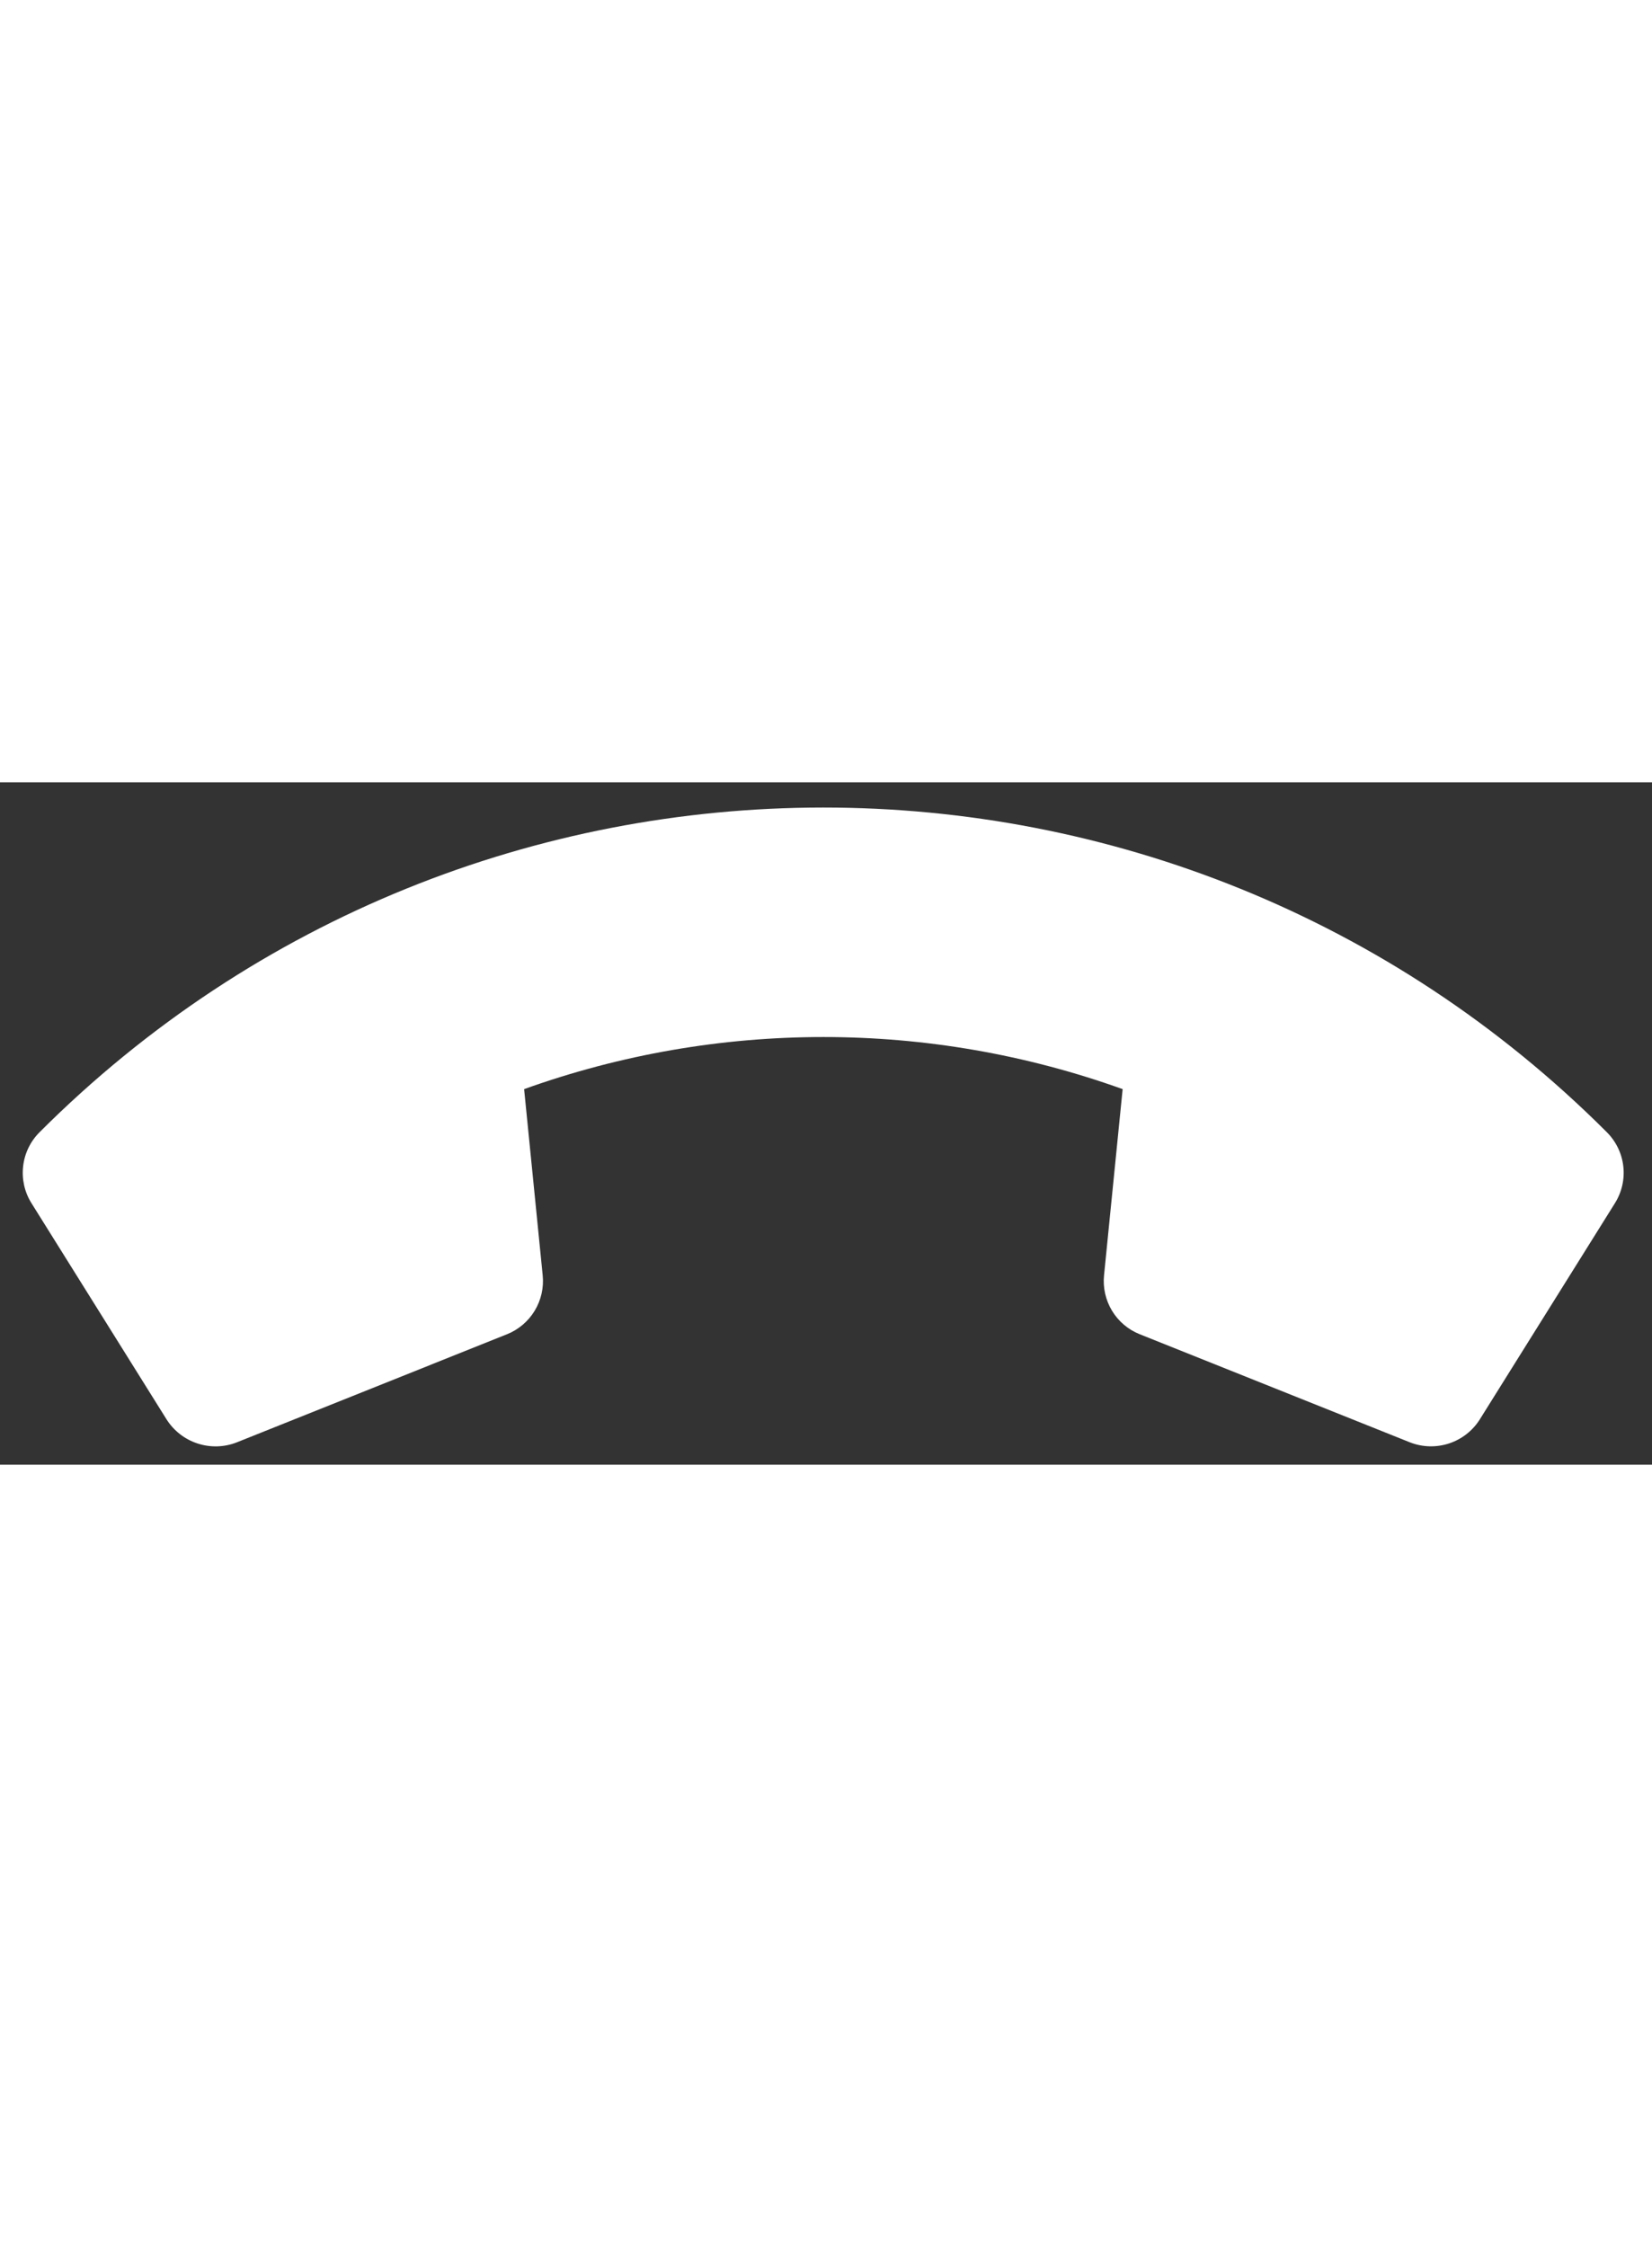 <svg width="25" height="34" viewBox="0 0 46 19" fill="none" xmlns="http://www.w3.org/2000/svg">
<rect x="0" y="0" width="46" height="19" fill="#333333" stroke="none"/>
<path d="M6.595 18.377L14.119 15.367C14.44 15.238 14.71 15.008 14.889 14.712C15.068 14.416 15.146 14.07 15.111 13.726L14.594 8.543C19.981 6.609 25.873 6.609 31.26 8.543L30.742 13.726C30.707 14.07 30.785 14.416 30.964 14.713C31.143 15.009 31.413 15.239 31.735 15.367L39.259 18.377C39.607 18.514 39.992 18.524 40.348 18.408C40.703 18.291 41.007 18.054 41.206 17.737L44.968 11.718C45.16 11.412 45.242 11.05 45.201 10.691C45.16 10.332 44.998 9.998 44.743 9.743C32.681 -2.32 13.145 -2.301 1.101 9.743C0.846 9.998 0.684 10.332 0.644 10.691C0.603 11.05 0.684 11.412 0.876 11.718L4.638 17.738C4.839 18.055 5.144 18.293 5.501 18.409C5.858 18.526 6.245 18.515 6.595 18.377Z" fill="white"/>
</svg>
